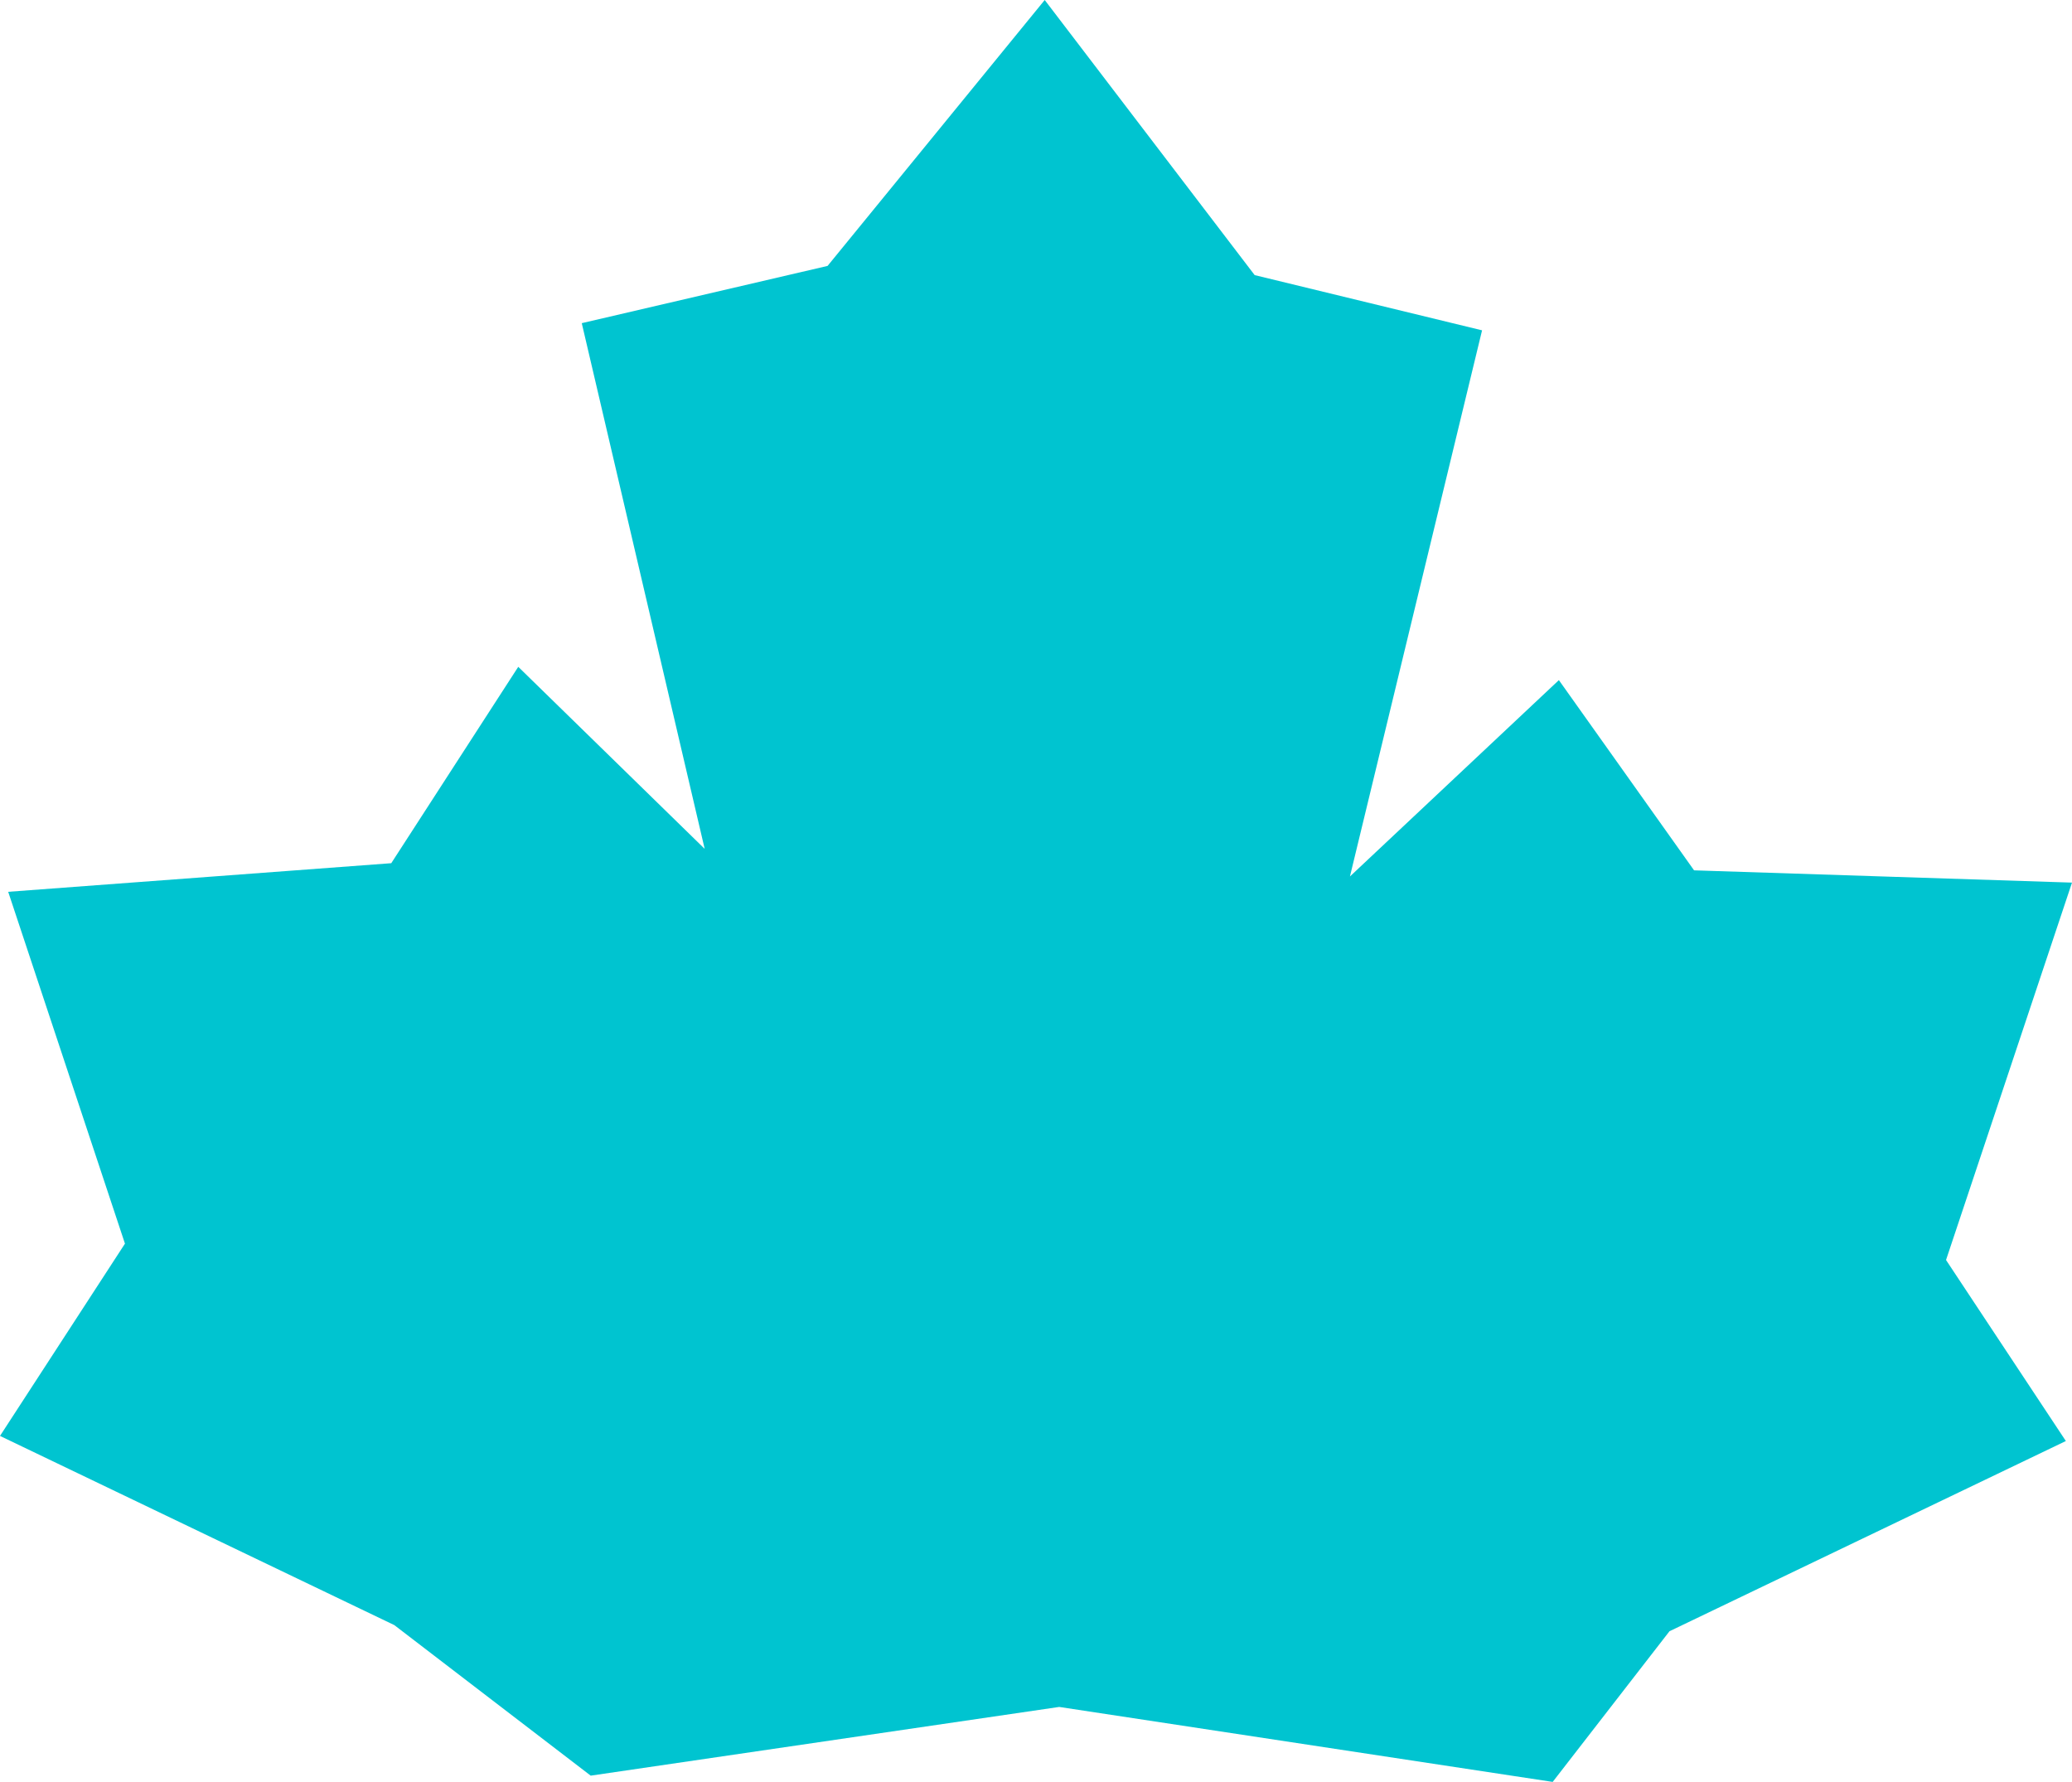 <svg version="1.1" baseProfile="tiny" id="图层_1" x="0px" y="0px" width="175.985px" height="151.339px" viewBox="0 0 175.985 151.339" xml:space="preserve" xmlns="http://www.w3.org/2000/svg" xmlns:xlink="http://www.w3.org/1999/xlink" xmlns:xml="http://www.w3.org/XML/1998/namespace">
  <polyline fill="#00C4D0" points="33.491,138.022 50.171,150.808 89.963,144.972 131.877,151.339 141.797,138.544 175.463,122.388 
	165.286,107.013 175.985,74.961 143.885,73.919 132.403,57.763 114.657,74.439 125.879,28.055 106.565,23.365 88.733,0 
	70.29,22.584 49.412,27.447 59.852,72.095 44.018,56.634 33.232,73.312 0.696,75.742 10.613,105.624 0,121.954 " class="color c1"/>
</svg>